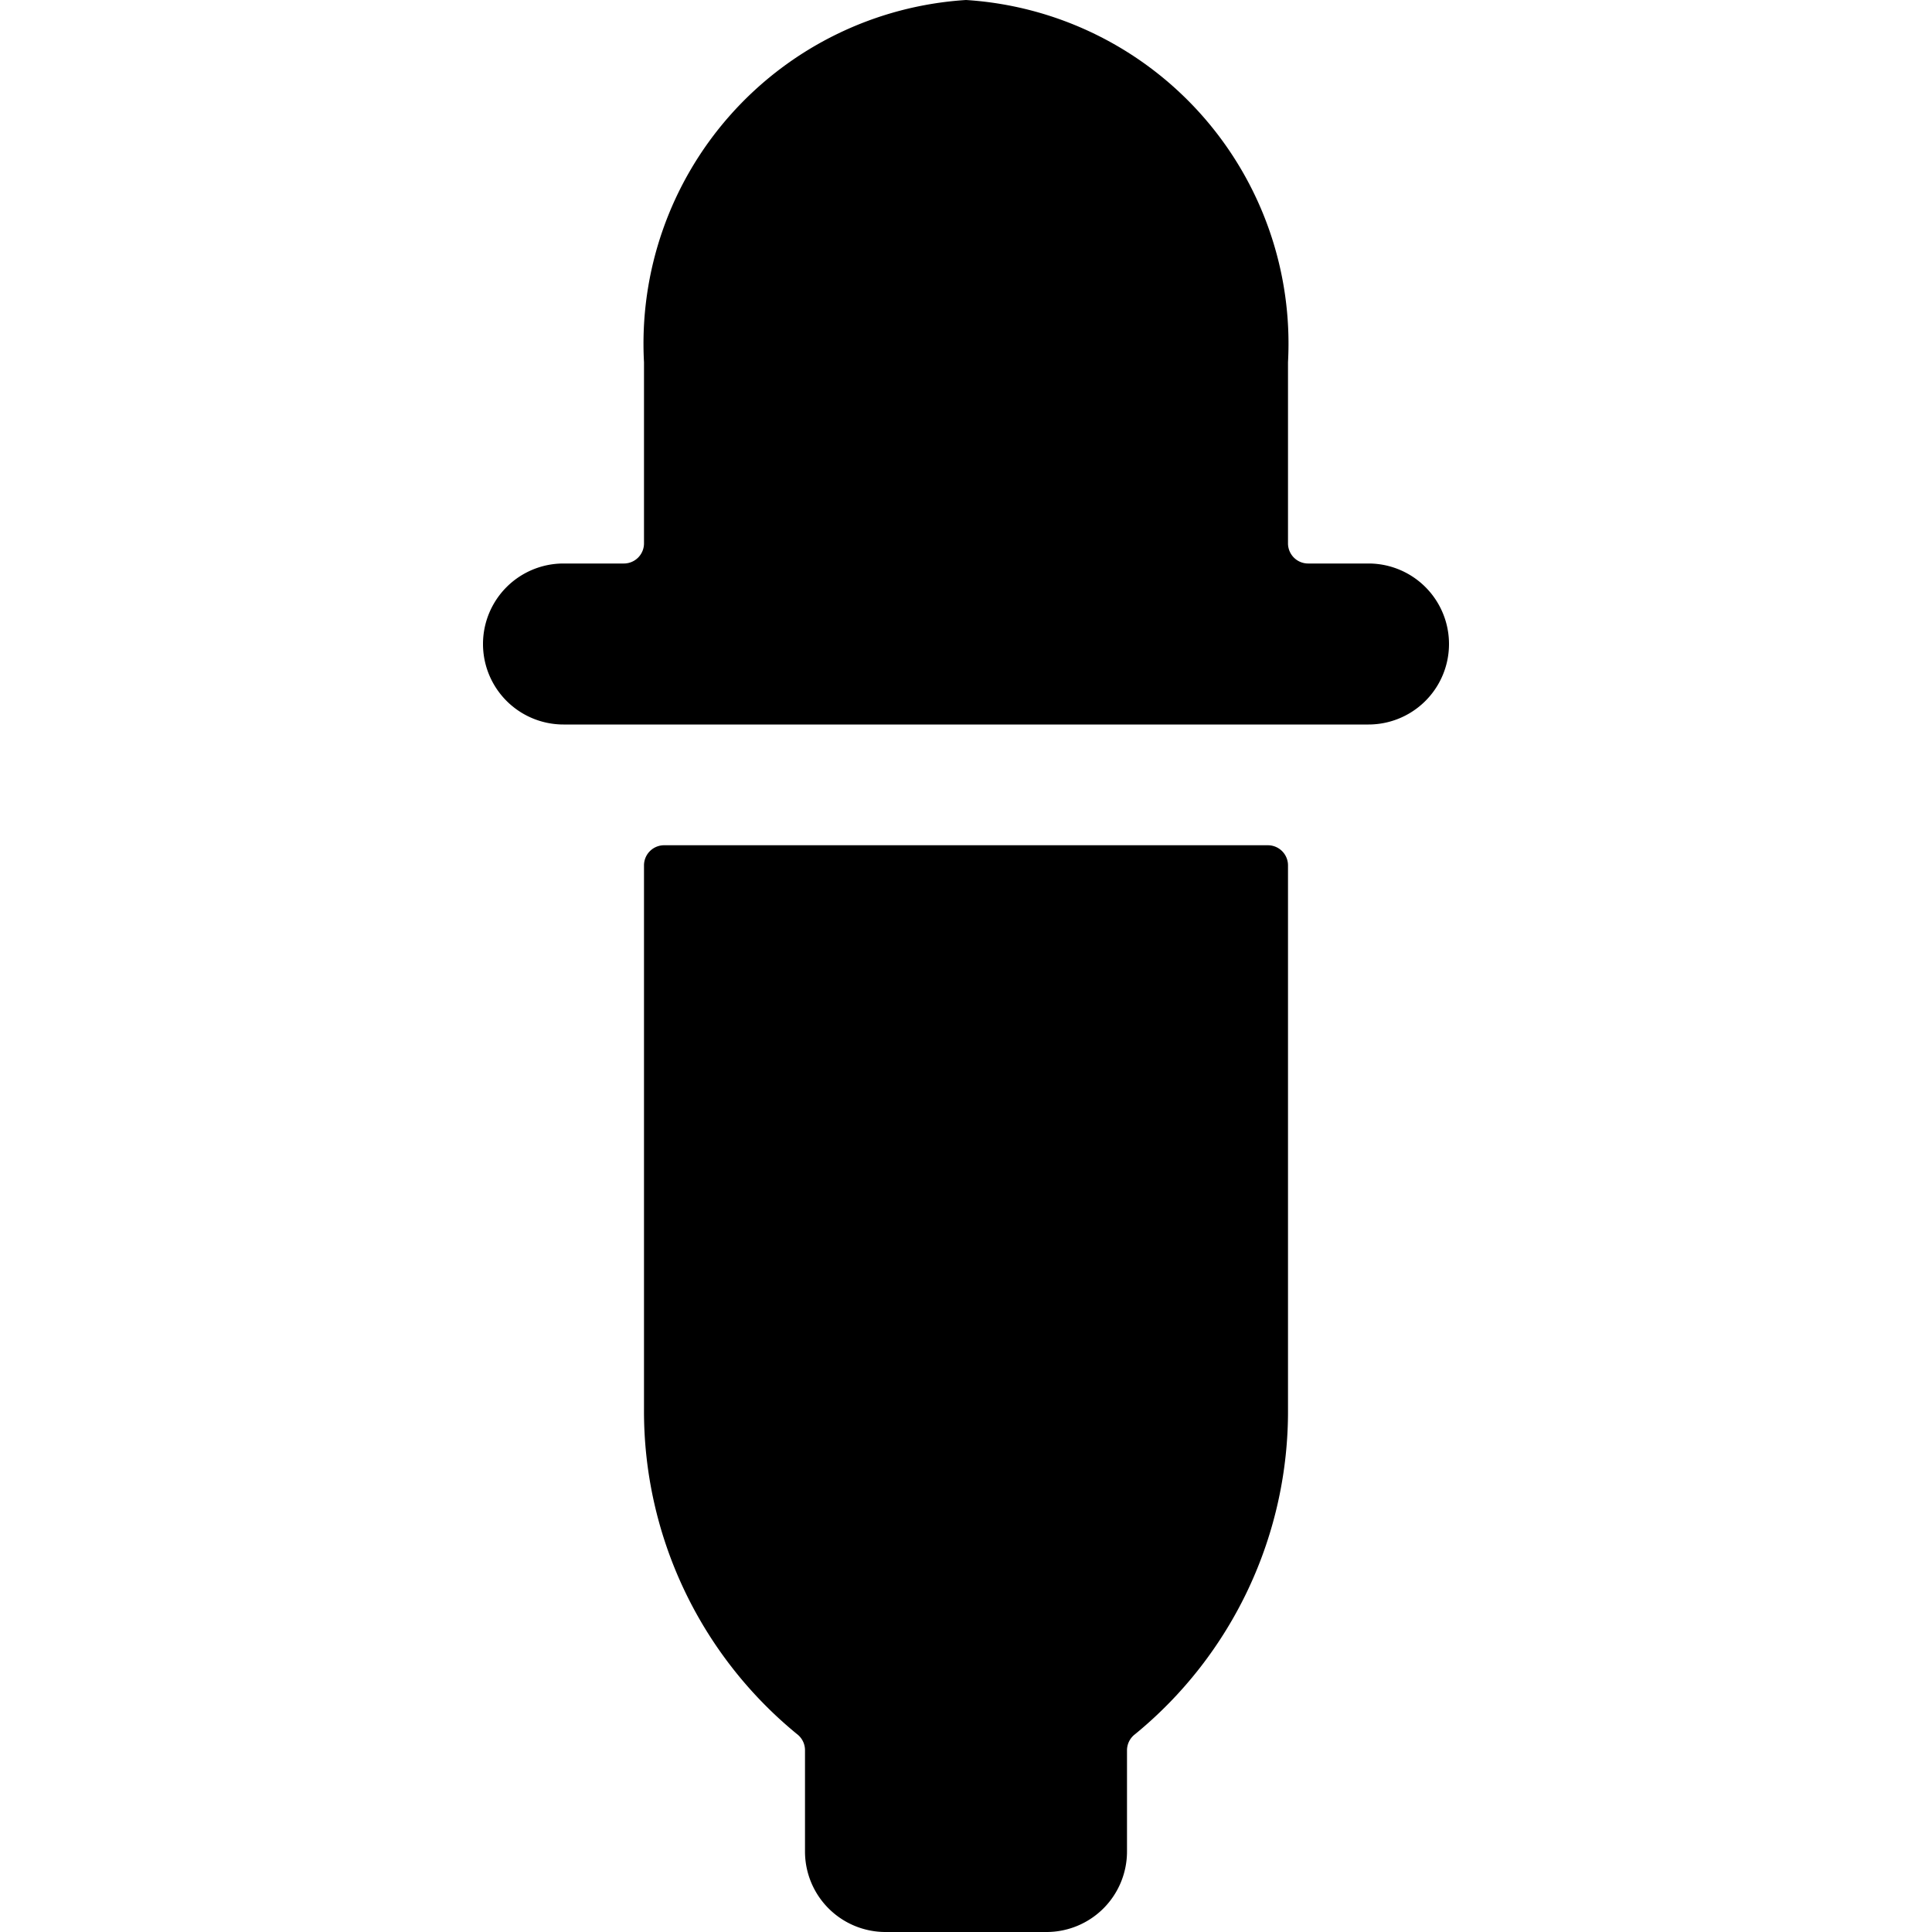 <svg xmlns="http://www.w3.org/2000/svg" viewBox="0 0 24 24"><title>color-picker-3-alternate</title><path d="M17,9a1,1,0,0,0,0-2h-.75A.25.25,0,0,1,16,6.75V4.5A4.277,4.277,0,0,0,12,0,4.277,4.277,0,0,0,8,4.5V6.75A.25.25,0,0,1,7.75,7H7A1,1,0,0,0,7,9Z"/><path d="M8.25,10.5a.25.25,0,0,0-.25.25V17.5a5.182,5.182,0,0,0,1.9,4.041.251.251,0,0,1,.1.2V23a1,1,0,0,0,1,1h2a1,1,0,0,0,1-1V21.743a.251.251,0,0,1,.1-.2A5.182,5.182,0,0,0,16,17.5V10.75a.25.25,0,0,0-.25-.25Z"/></svg>